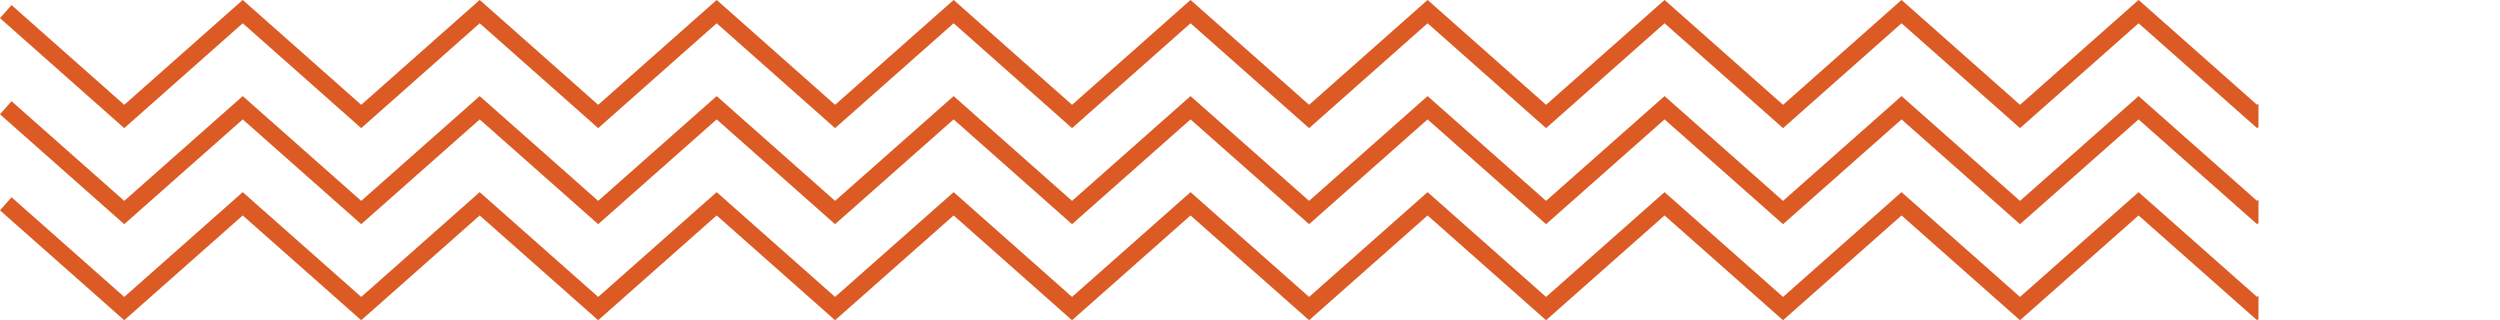 <svg id="Layer_1" data-name="Layer 1" xmlns="http://www.w3.org/2000/svg" viewBox="0 0 286.32 36.67"><defs><style>.cls-1,.cls-3{fill:none}.cls-2{clip-path:url(#clip-path)}.cls-3{stroke:#dc5a24;stroke-miterlimit:10;stroke-width:2px}</style><clipPath id="clip-path" transform="translate(-655.34 -1668.68)"><path class="cls-1" d="M654 1661h260v73H654z"/></clipPath></defs><title>icon-waves</title><g class="cls-2" id="recent_experiences_art" data-name="recent experiences art"><path class="cls-3" d="M.66 1.33l13.57 12.01L27.8 1.33l13.57 12.01L54.94 1.33l13.57 12.01L82.08 1.33l13.56 12.01 13.58-12.01 13.56 12.01 13.57-12.01 13.58 12.01L163.5 1.33l13.57 12.01 13.57-12.01 13.57 12.01 13.57-12.01 13.57 12.01 13.58-12.01 13.57 12.01 13.58-12.01 13.58 12.01"/><path class="cls-3" d="M.66 12.34l13.57 12 13.57-12 13.57 12 13.57-12 13.57 12 13.57-12 13.56 12 13.58-12 13.56 12 13.57-12 13.58 12 13.57-12 13.57 12 13.57-12 13.57 12 13.57-12 13.57 12 13.58-12 13.57 12 13.58-12 13.58 12"/><path class="cls-3" d="M.66 23.34l13.57 12 13.57-12 13.57 12 13.57-12 13.57 12 13.57-12 13.56 12 13.58-12 13.56 12 13.57-12 13.58 12 13.57-12 13.57 12 13.57-12 13.57 12 13.57-12 13.57 12 13.58-12 13.57 12 13.58-12 13.58 12"/></g></svg>